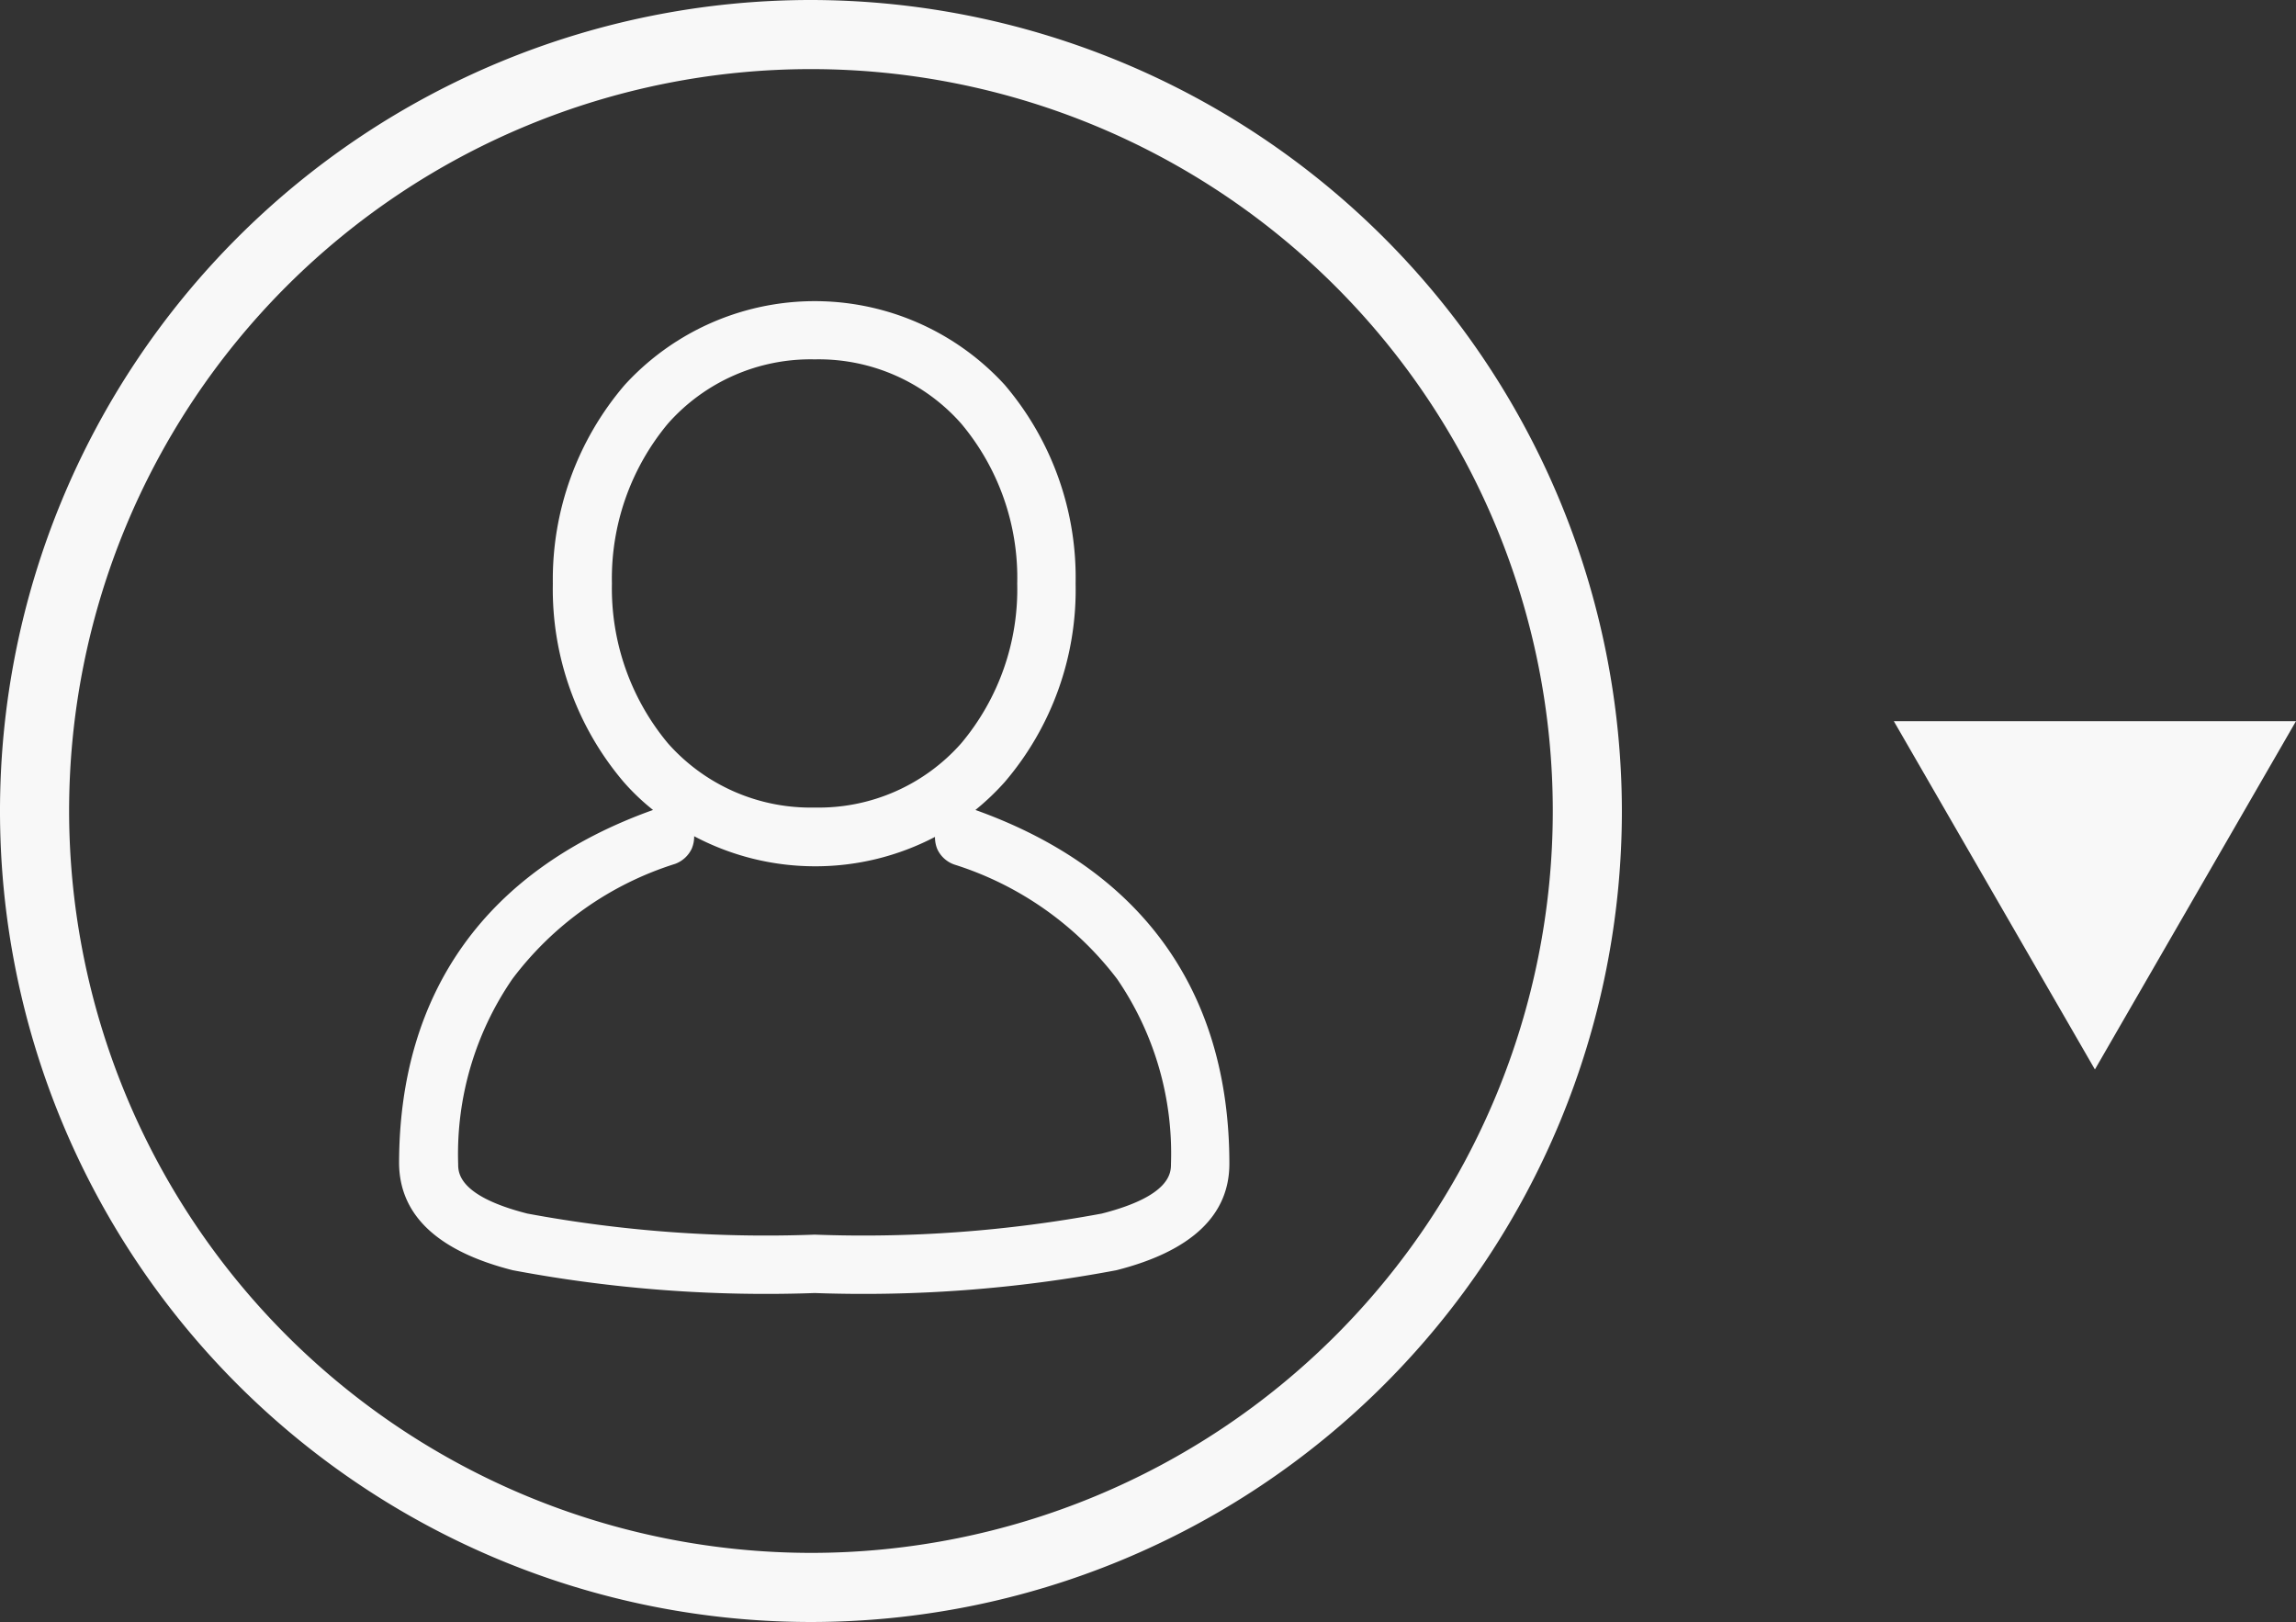 <svg xmlns="http://www.w3.org/2000/svg" viewBox="0 0 66.45 46.94"><rect x="0" y="0" width="66.45" height="46.94" fill="#333333" stroke="none"/><defs><style>.cls-1{fill:#f8f8f8;}</style></defs><g id="Capa_2" data-name="Capa 2"><g id="Capa_2-2" data-name="Capa 2"><path class="cls-1" d="M14.84,36.76a39.52,39.52,0,0,0,8.74.66,39.41,39.41,0,0,0,8.73-.66c2.17-.55,3.27-1.59,3.27-3.08,0-5-2.54-8.52-7.35-10.24a7.22,7.22,0,0,0,.85-.81,8.56,8.56,0,0,0,2.05-5.74,8.6,8.6,0,0,0-2.05-5.75,7.45,7.45,0,0,0-11,0A8.65,8.65,0,0,0,16,16.89a8.61,8.61,0,0,0,2.05,5.74,6.48,6.48,0,0,0,.85.81c-4.81,1.72-7.35,5.26-7.35,10.24C11.57,35.17,12.67,36.21,14.84,36.76ZM23.58,10.4a5.5,5.5,0,0,1,4.24,1.86,6.94,6.94,0,0,1,1.62,4.63,6.93,6.93,0,0,1-1.62,4.62,5.5,5.5,0,0,1-4.24,1.86,5.51,5.51,0,0,1-4.25-1.86,7,7,0,0,1-1.62-4.62,7,7,0,0,1,1.62-4.63A5.51,5.51,0,0,1,23.58,10.4Zm0,14.67a7.46,7.46,0,0,0,3.48-.85.89.89,0,0,0,.07.36.85.85,0,0,0,.49.44,9.51,9.51,0,0,1,4.71,3.31,8.93,8.93,0,0,1,1.56,5.35c0,.25,0,.93-2,1.44a37.71,37.71,0,0,1-8.31.61,37.76,37.76,0,0,1-8.32-.61c-2-.51-2-1.19-2-1.44a8.94,8.94,0,0,1,1.57-5.35A9.42,9.42,0,0,1,19.54,25a.86.86,0,0,0,.48-.44.89.89,0,0,0,.07-.36A7.47,7.47,0,0,0,23.58,25.07Z"/><path class="cls-1" d="M23.47,0A23.47,23.47,0,1,0,46.94,23.47,23.5,23.5,0,0,0,23.47,0ZM2,23.47A21.47,21.47,0,1,1,23.47,44.94,21.49,21.49,0,0,1,2,23.47Z"/><polygon class="cls-1" points="60.63 30.95 66.45 20.87 54.81 20.87 60.63 30.95"/></g></g></svg>
